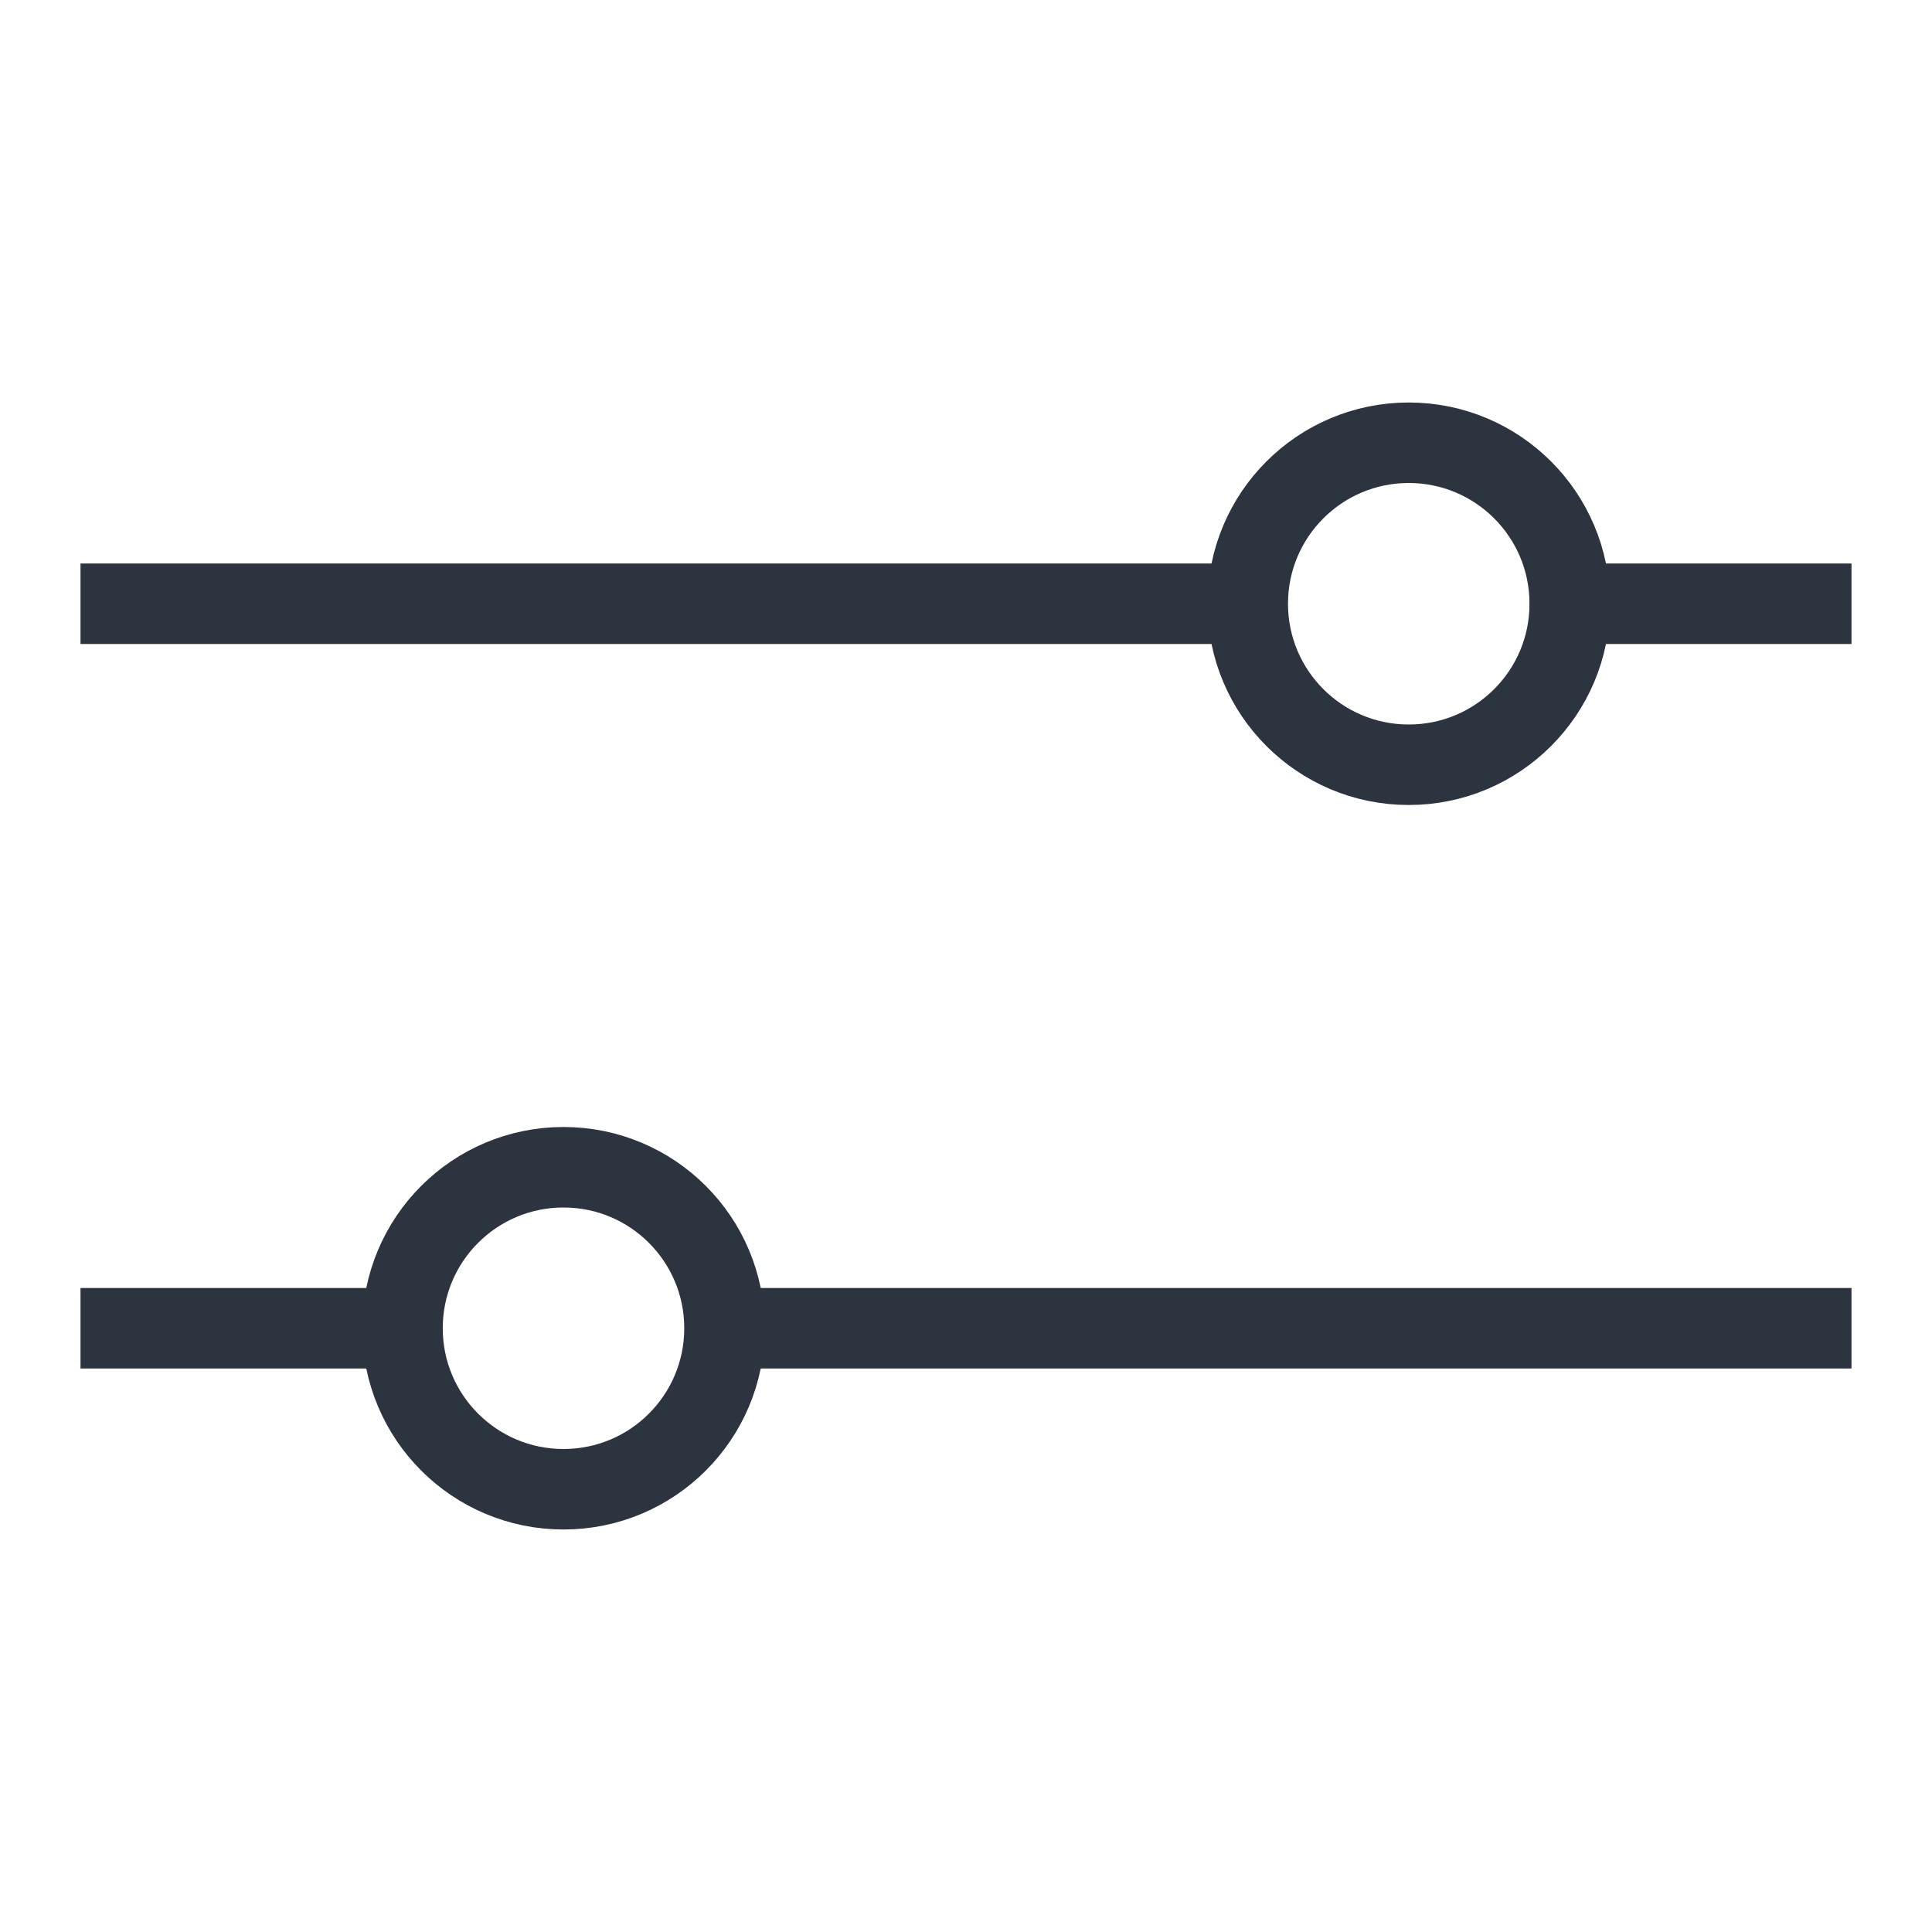<svg width="24" height="24" viewBox="0 0 24 24" fill="none" xmlns="http://www.w3.org/2000/svg">
<path d="M17.5 9.5C18.605 9.5 19.5 8.605 19.5 7.5C19.5 6.395 18.605 5.5 17.5 5.5C16.395 5.5 15.5 6.395 15.5 7.5C15.5 8.605 16.395 9.5 17.5 9.5Z" stroke="#2C343F" stroke-miterlimit="10"/>
<path d="M7 18.5C8.105 18.5 9 17.605 9 16.5C9 15.395 8.105 14.5 7 14.5C5.895 14.5 5 15.395 5 16.5C5 17.605 5.895 18.5 7 18.5Z" stroke="#2C343F" stroke-miterlimit="10"/>
<path d="M1 7.5H15.5" stroke="#2C343F" stroke-miterlimit="10"/>
<path d="M1 16.5H5" stroke="#2C343F" stroke-miterlimit="10"/>
<path d="M9 16.5H23" stroke="#2C343F" stroke-miterlimit="10"/>
<path d="M19 7.5H23" stroke="#2C343F" stroke-miterlimit="10"/>
</svg>
